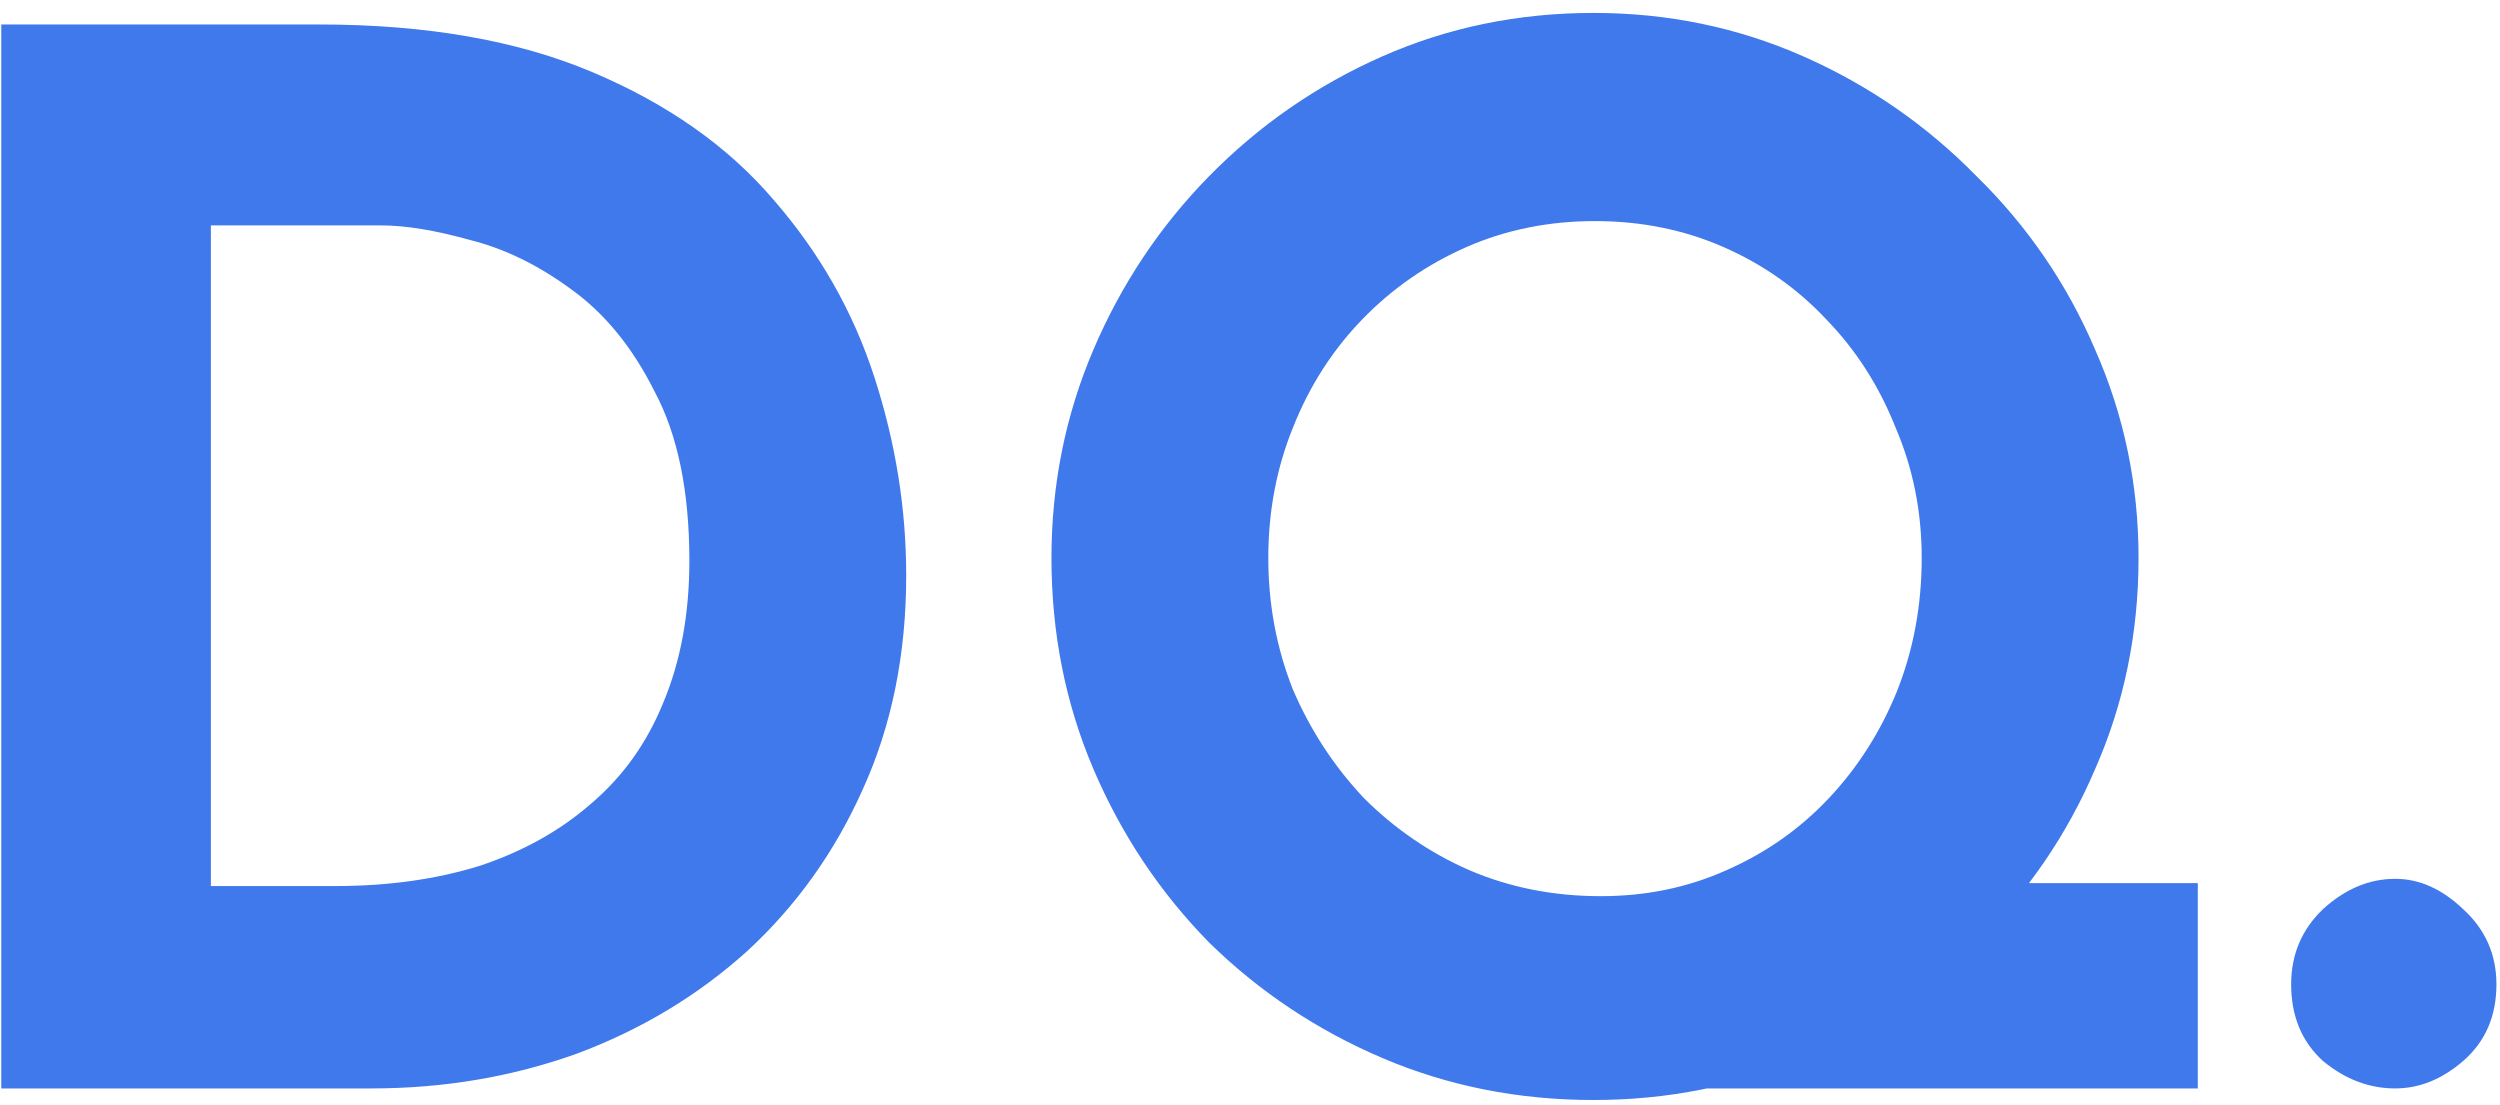 <svg width="147" height="65" viewBox="0 0 147 65" fill="none" xmlns="http://www.w3.org/2000/svg">
<path d="M0.075 64V1.44H18.775C25.065 1.44 30.42 2.375 34.84 4.245C39.26 6.115 42.802 8.608 45.465 11.725C48.185 14.842 50.168 18.327 51.415 22.18C52.662 26.033 53.285 29.915 53.285 33.825C53.285 38.472 52.435 42.665 50.735 46.405C49.092 50.088 46.825 53.262 43.935 55.925C41.045 58.532 37.702 60.543 33.905 61.96C30.108 63.32 26.085 64 21.835 64H0.075ZM12.4 52.1H19.71C22.827 52.1 25.66 51.703 28.21 50.91C30.76 50.06 32.942 48.842 34.755 47.255C36.625 45.668 38.042 43.685 39.005 41.305C40.025 38.868 40.535 36.092 40.535 32.975C40.535 28.895 39.855 25.58 38.495 23.03C37.192 20.423 35.548 18.412 33.565 16.995C31.638 15.578 29.655 14.615 27.615 14.105C25.575 13.538 23.847 13.255 22.43 13.255H12.4V52.1ZM109.851 51.93H129.231V64H93.701L109.851 51.93ZM61.826 32.805C61.826 28.498 62.648 24.418 64.291 20.565C65.934 16.712 68.201 13.312 71.091 10.365C74.038 7.362 77.438 5.01 81.291 3.31C85.144 1.61 89.281 0.76 93.701 0.76C98.064 0.76 102.173 1.61 106.026 3.31C109.88 5.01 113.28 7.362 116.226 10.365C119.23 13.312 121.553 16.712 123.196 20.565C124.896 24.418 125.746 28.498 125.746 32.805C125.746 37.225 124.896 41.362 123.196 45.215C121.553 49.068 119.23 52.468 116.226 55.415C113.28 58.305 109.88 60.572 106.026 62.215C102.173 63.858 98.064 64.68 93.701 64.68C89.281 64.68 85.144 63.858 81.291 62.215C77.438 60.572 74.038 58.305 71.091 55.415C68.201 52.468 65.934 49.068 64.291 45.215C62.648 41.362 61.826 37.225 61.826 32.805ZM74.576 32.805C74.576 35.525 75.058 38.103 76.021 40.54C77.041 42.92 78.43 45.045 80.186 46.915C81.999 48.728 84.068 50.145 86.391 51.165C88.771 52.185 91.35 52.695 94.126 52.695C96.79 52.695 99.254 52.185 101.521 51.165C103.845 50.145 105.856 48.728 107.556 46.915C109.256 45.102 110.588 43.005 111.551 40.625C112.515 38.188 112.996 35.582 112.996 32.805C112.996 30.085 112.486 27.535 111.466 25.155C110.503 22.718 109.143 20.593 107.386 18.78C105.686 16.967 103.675 15.55 101.351 14.53C99.028 13.51 96.506 13 93.786 13C91.066 13 88.544 13.51 86.221 14.53C83.898 15.55 81.858 16.967 80.101 18.78C78.344 20.593 76.984 22.718 76.021 25.155C75.058 27.535 74.576 30.085 74.576 32.805ZM134.72 57.88C134.72 56.123 135.344 54.65 136.59 53.46C137.894 52.27 139.31 51.675 140.84 51.675C142.257 51.675 143.589 52.27 144.835 53.46C146.139 54.65 146.79 56.123 146.79 57.88C146.79 59.75 146.139 61.252 144.835 62.385C143.589 63.462 142.257 64 140.84 64C139.31 64 137.894 63.462 136.59 62.385C135.344 61.252 134.72 59.75 134.72 57.88Z" fill="#4079EB"/>
</svg>
